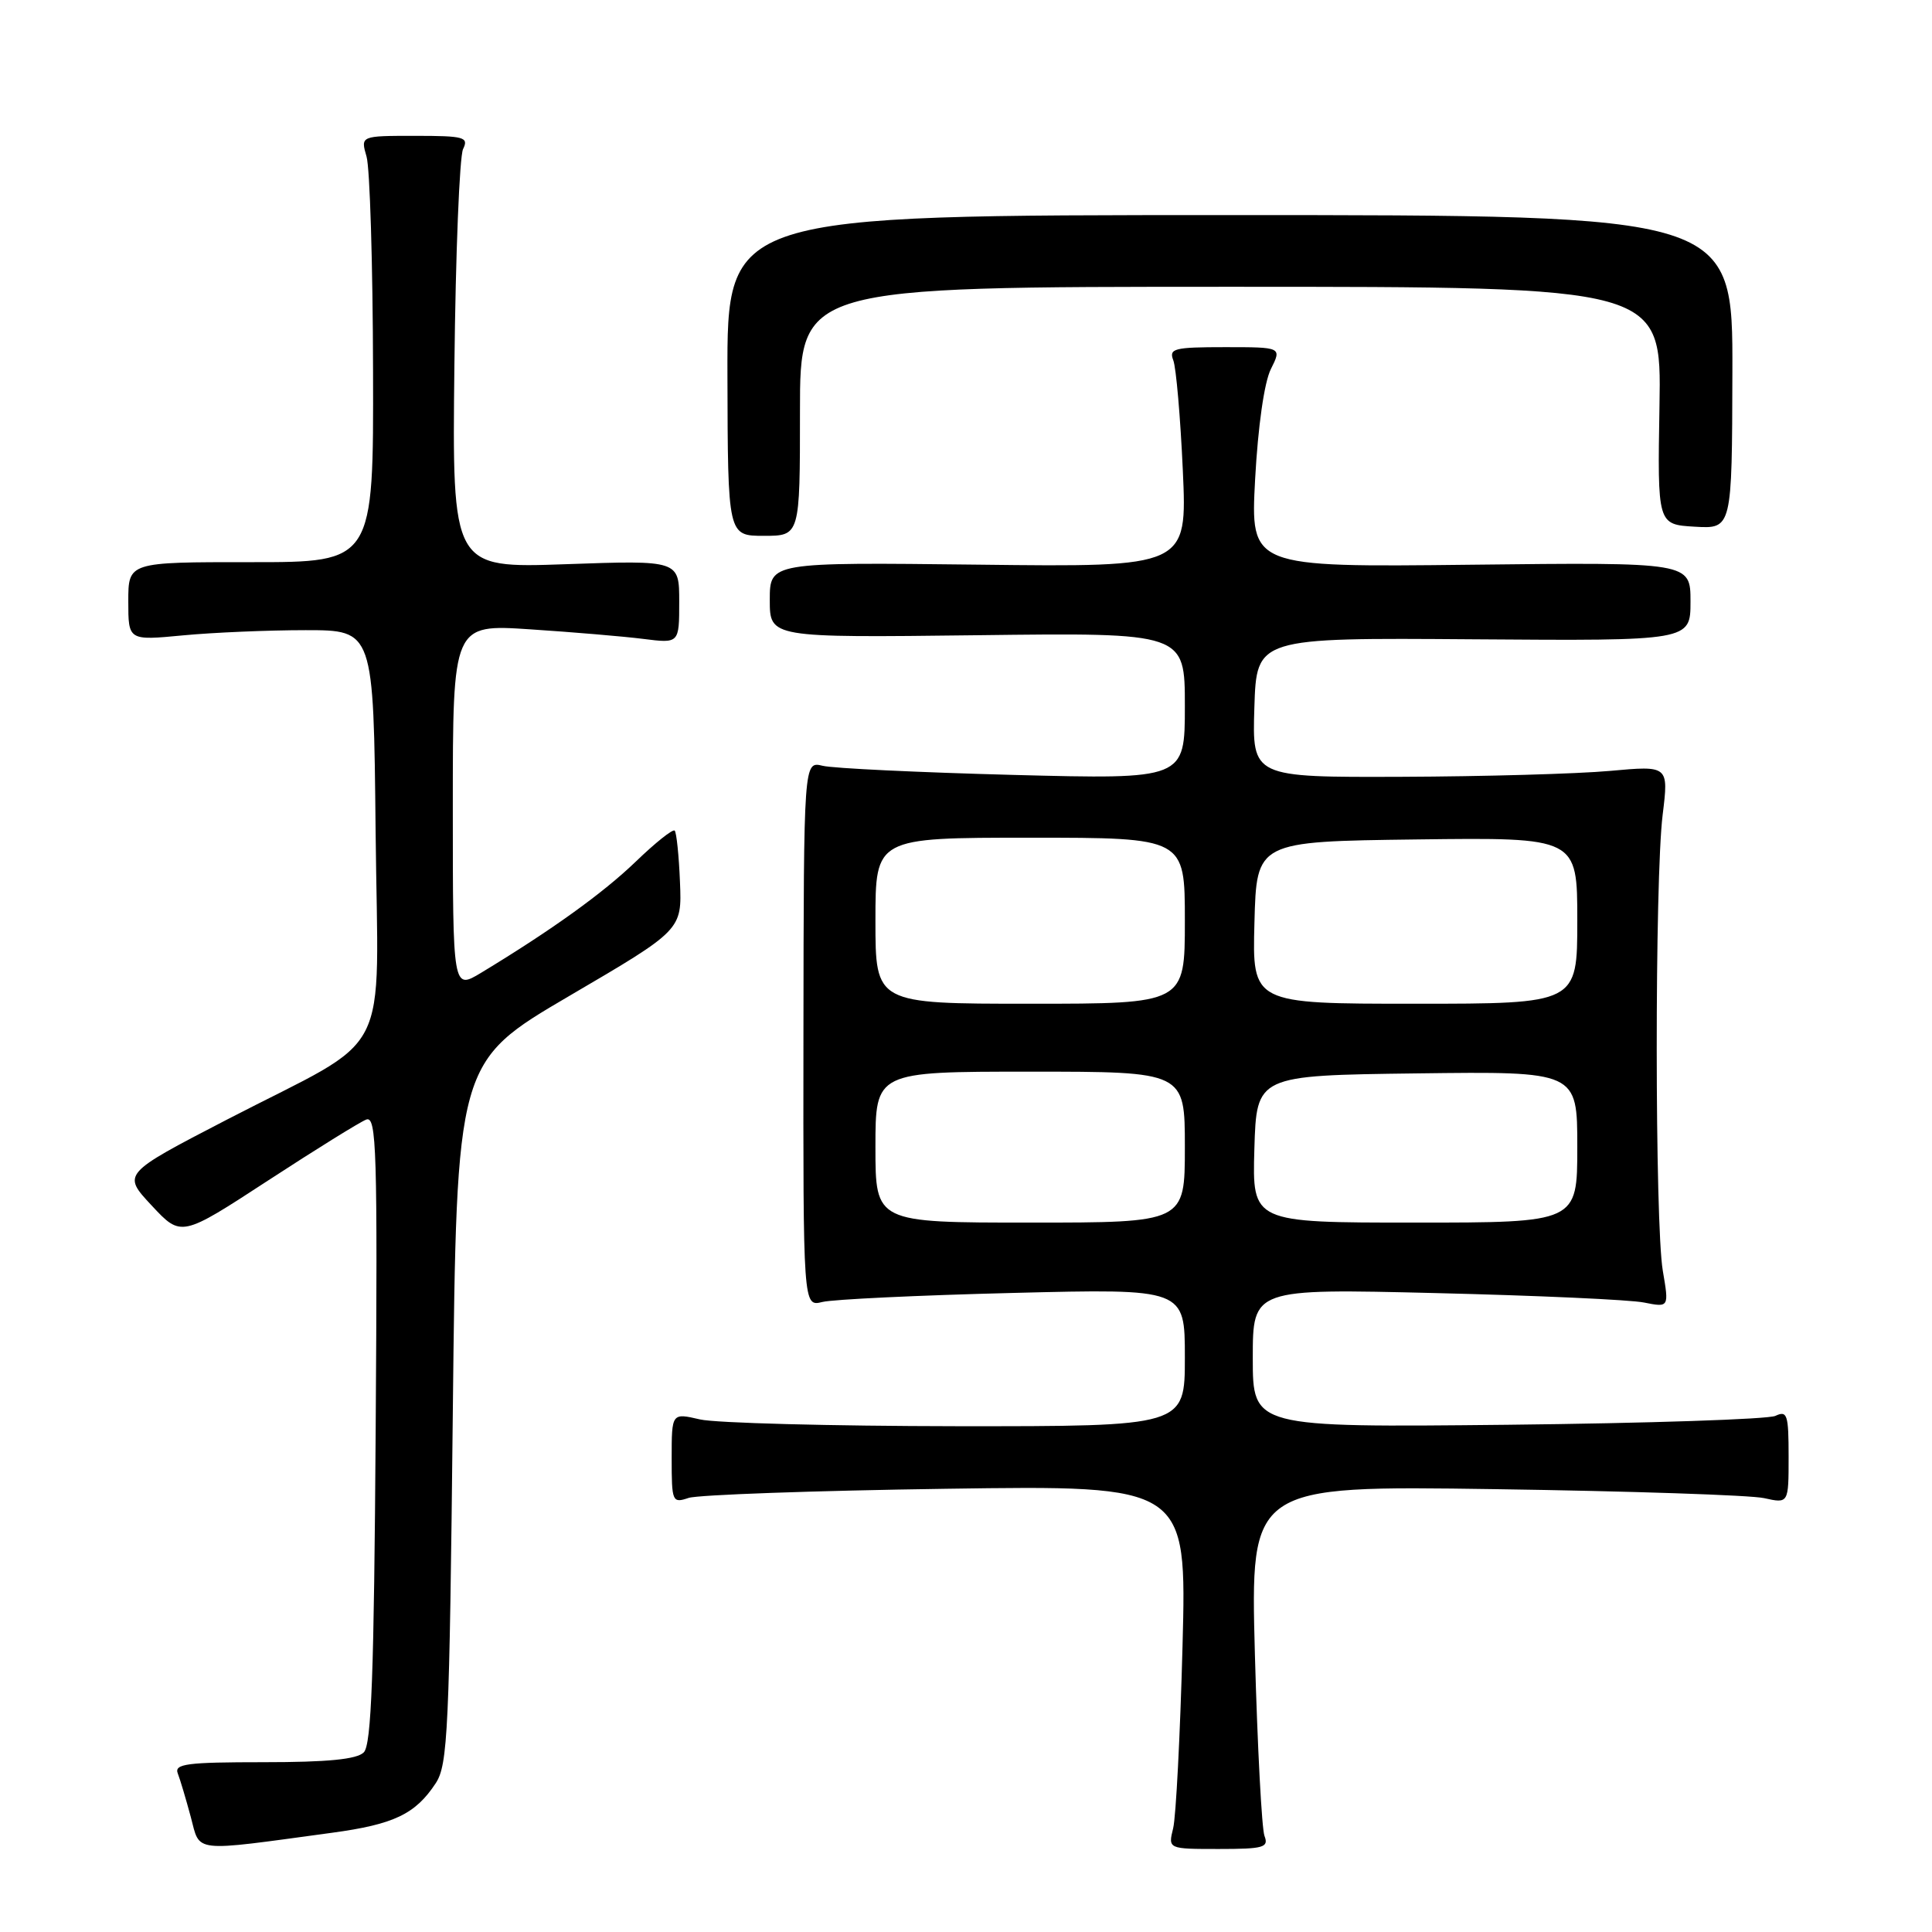 <?xml version="1.0" encoding="UTF-8" standalone="no"?>
<!DOCTYPE svg PUBLIC "-//W3C//DTD SVG 1.1//EN" "http://www.w3.org/Graphics/SVG/1.1/DTD/svg11.dtd" >
<svg xmlns="http://www.w3.org/2000/svg" xmlns:xlink="http://www.w3.org/1999/xlink" version="1.1" viewBox="0 0 256 256">
 <g >
 <path fill="currentColor"
d=" M 44.00 242.85 C 52.20 241.74 55.05 240.38 57.74 236.28 C 59.34 233.84 59.55 229.32 60.00 187.15 C 60.50 140.72 60.50 140.72 75.43 131.97 C 90.36 123.23 90.36 123.23 90.10 116.87 C 89.96 113.37 89.64 110.31 89.40 110.06 C 89.15 109.82 86.83 111.67 84.23 114.18 C 79.86 118.38 73.11 123.23 63.75 128.90 C 60.00 131.16 60.00 131.16 60.00 106.94 C 60.00 82.71 60.00 82.71 70.25 83.39 C 75.89 83.76 82.64 84.33 85.25 84.66 C 90.00 85.26 90.00 85.26 90.00 79.74 C 90.00 74.23 90.00 74.23 74.95 74.76 C 59.91 75.29 59.91 75.29 60.21 48.40 C 60.37 33.60 60.89 20.71 61.36 19.75 C 62.13 18.17 61.53 18.00 54.99 18.00 C 47.77 18.00 47.77 18.00 48.57 20.75 C 49.01 22.26 49.40 34.98 49.43 49.00 C 49.50 74.50 49.50 74.50 33.25 74.49 C 17.00 74.48 17.00 74.48 17.00 79.68 C 17.00 84.88 17.00 84.88 24.25 84.19 C 28.24 83.81 35.55 83.50 40.50 83.50 C 49.50 83.50 49.50 83.50 49.77 110.17 C 50.08 141.28 52.38 136.81 30.06 148.36 C 16.19 155.55 16.19 155.55 20.10 159.74 C 24.01 163.93 24.01 163.93 35.51 156.43 C 41.83 152.31 47.69 148.67 48.53 148.35 C 49.90 147.83 50.03 152.35 49.78 189.33 C 49.56 221.81 49.22 231.19 48.20 232.20 C 47.28 233.12 43.42 233.50 34.94 233.50 C 24.72 233.50 23.06 233.72 23.56 235.00 C 23.88 235.82 24.65 238.42 25.28 240.76 C 26.56 245.54 25.23 245.40 44.00 242.85 Z  M 167.55 243.27 C 167.19 242.32 166.62 231.49 166.28 219.20 C 165.68 196.85 165.68 196.85 198.09 197.32 C 215.92 197.58 231.96 198.11 233.75 198.51 C 237.00 199.23 237.00 199.23 237.00 193.01 C 237.00 187.44 236.82 186.87 235.25 187.61 C 234.29 188.06 218.31 188.59 199.75 188.79 C 166.00 189.14 166.00 189.14 166.00 179.95 C 166.00 170.75 166.00 170.75 190.25 171.34 C 203.59 171.66 216.00 172.22 217.83 172.59 C 221.16 173.25 221.16 173.25 220.33 168.38 C 219.27 162.12 219.25 116.55 220.31 107.97 C 221.11 101.44 221.11 101.44 213.31 102.15 C 209.01 102.54 196.60 102.89 185.71 102.93 C 165.92 103.00 165.92 103.00 166.21 93.75 C 166.50 84.50 166.50 84.50 195.25 84.71 C 224.00 84.92 224.00 84.92 224.00 79.71 C 224.00 74.50 224.00 74.50 194.84 74.83 C 165.69 75.16 165.69 75.16 166.31 63.50 C 166.69 56.50 167.52 50.67 168.39 48.92 C 169.85 46.00 169.85 46.00 162.32 46.00 C 155.55 46.00 154.86 46.18 155.47 47.75 C 155.84 48.71 156.41 55.27 156.73 62.32 C 157.31 75.15 157.31 75.15 129.65 74.82 C 102.00 74.50 102.00 74.50 102.00 79.50 C 102.00 84.50 102.00 84.50 129.50 84.17 C 157.00 83.83 157.00 83.83 157.00 93.55 C 157.00 103.27 157.00 103.27 134.25 102.68 C 121.74 102.35 110.38 101.81 109.00 101.47 C 106.50 100.86 106.50 100.86 106.46 137.01 C 106.42 173.15 106.42 173.15 108.96 172.52 C 110.36 172.17 121.74 171.63 134.25 171.32 C 157.00 170.75 157.00 170.75 157.00 179.87 C 157.00 189.00 157.00 189.00 126.75 188.98 C 110.11 188.96 94.81 188.56 92.75 188.08 C 89.00 187.21 89.00 187.21 89.00 193.22 C 89.00 199.01 89.08 199.21 91.25 198.48 C 92.49 198.07 107.84 197.52 125.37 197.27 C 157.25 196.81 157.25 196.81 156.69 218.15 C 156.38 229.89 155.82 240.74 155.45 242.25 C 154.77 245.00 154.77 245.00 161.49 245.00 C 167.45 245.00 168.14 244.80 167.55 243.27 Z  M 106.00 54.50 C 106.00 38.00 106.00 38.00 163.08 38.00 C 220.16 38.00 220.16 38.00 219.89 53.75 C 219.62 69.50 219.62 69.50 224.56 69.79 C 229.50 70.08 229.50 70.08 229.55 49.29 C 229.60 28.50 229.60 28.50 162.97 28.50 C 96.34 28.50 96.34 28.50 96.39 49.75 C 96.44 71.00 96.44 71.00 101.22 71.00 C 106.00 71.00 106.00 71.00 106.00 54.50 Z  M 116.00 152.00 C 116.00 142.00 116.00 142.00 136.50 142.00 C 157.00 142.00 157.00 142.00 157.00 152.00 C 157.00 162.00 157.00 162.00 136.50 162.00 C 116.00 162.00 116.00 162.00 116.00 152.00 Z  M 166.21 152.25 C 166.50 142.50 166.50 142.50 187.75 142.23 C 209.00 141.96 209.00 141.96 209.00 151.98 C 209.00 162.00 209.00 162.00 187.46 162.00 C 165.93 162.00 165.93 162.00 166.21 152.25 Z  M 116.00 122.00 C 116.00 111.00 116.00 111.00 136.50 111.00 C 157.00 111.00 157.00 111.00 157.00 122.00 C 157.00 133.00 157.00 133.00 136.50 133.00 C 116.00 133.00 116.00 133.00 116.00 122.00 Z  M 166.22 122.25 C 166.50 111.50 166.50 111.50 187.75 111.23 C 209.00 110.96 209.00 110.96 209.00 121.98 C 209.00 133.00 209.00 133.00 187.47 133.00 C 165.93 133.00 165.93 133.00 166.22 122.25 Z "/>
</g>
</svg>